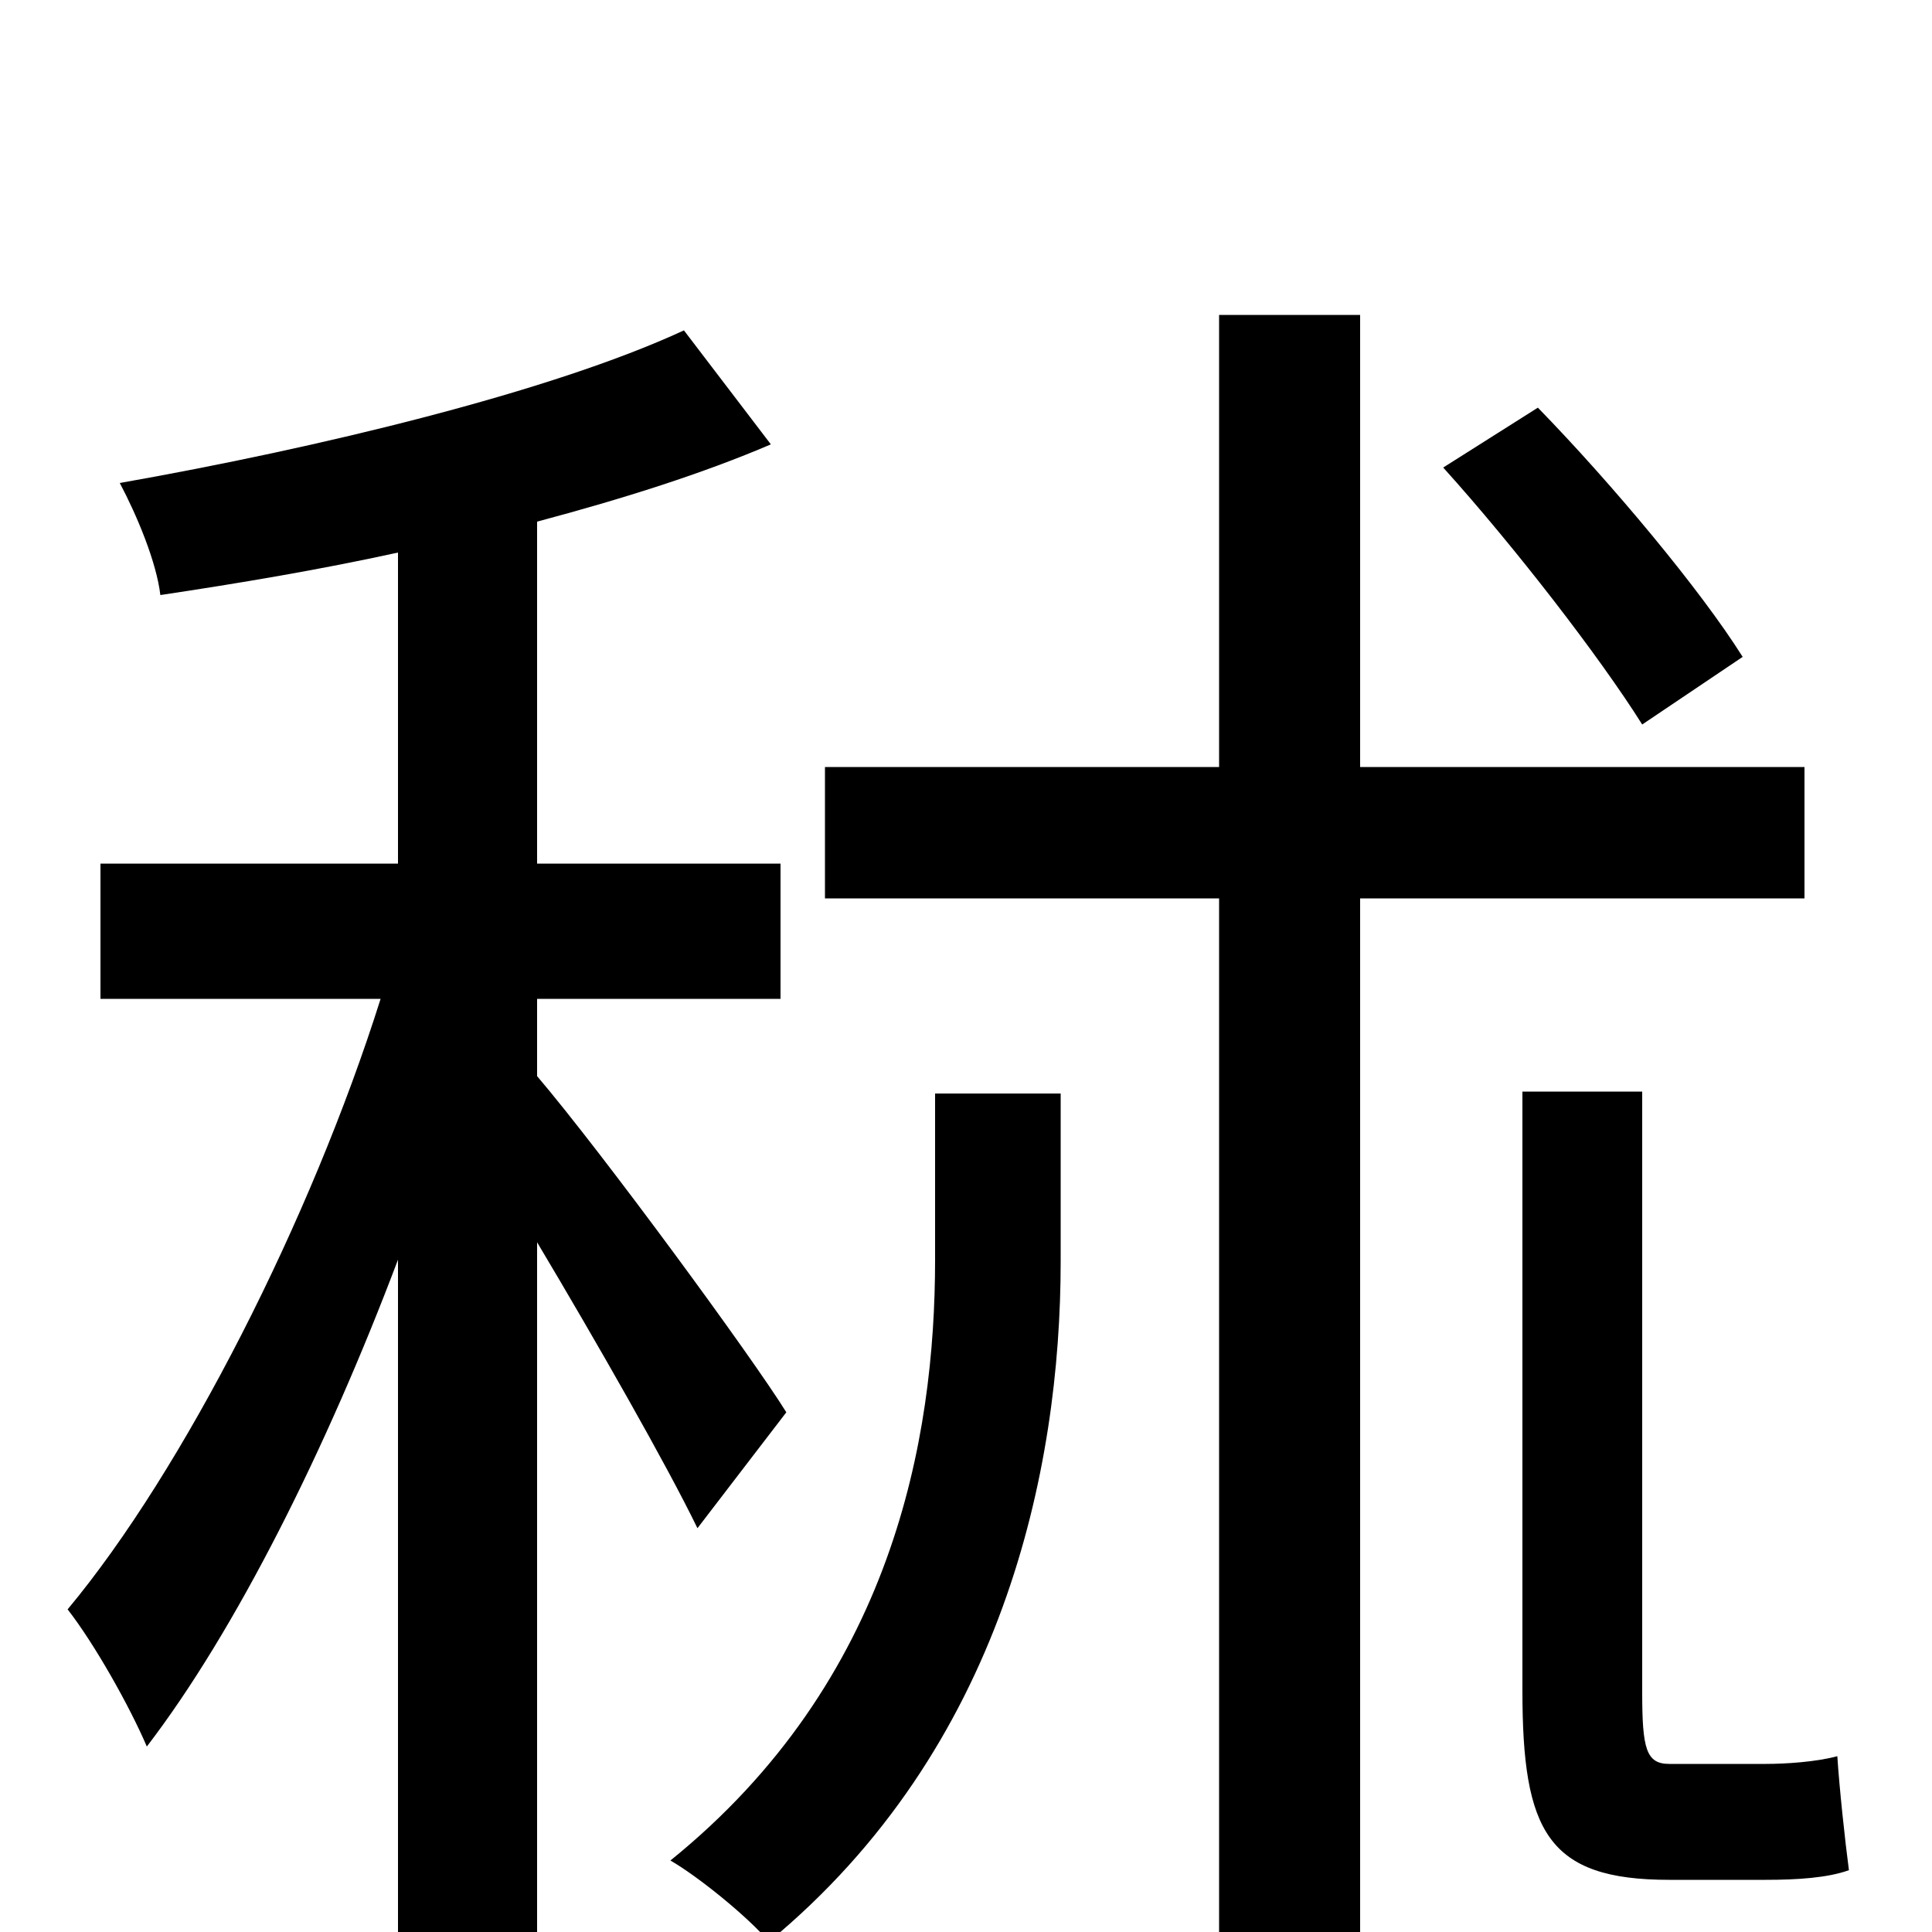 <svg xmlns="http://www.w3.org/2000/svg" viewBox="0 -1000 1000 1000">
	<path fill="#000000" d="M902 -660C880 -695 834 -750 796 -789L747 -758C784 -717 828 -660 850 -625ZM407 -269C389 -298 312 -403 278 -443V-483H404V-553H278V-730C323 -742 364 -755 399 -770L354 -829C285 -797 164 -768 62 -750C71 -733 81 -709 83 -692C123 -698 165 -705 206 -714V-553H52V-483H197C161 -369 95 -239 35 -167C49 -149 67 -117 76 -96C122 -156 169 -250 206 -348V77H278V-357C309 -305 345 -242 361 -209ZM484 -348C484 -255 462 -130 347 -37C361 -29 387 -8 398 5C519 -95 549 -239 549 -347V-434H484ZM934 -535V-603H704V-837H631V-603H427V-535H631V75H704V-535ZM864 -87C852 -87 850 -95 850 -124V-435H788V-125C788 -52 801 -27 864 -27H914C930 -27 946 -28 957 -32C955 -47 952 -75 951 -91C940 -88 924 -87 914 -87Z"/>
</svg>